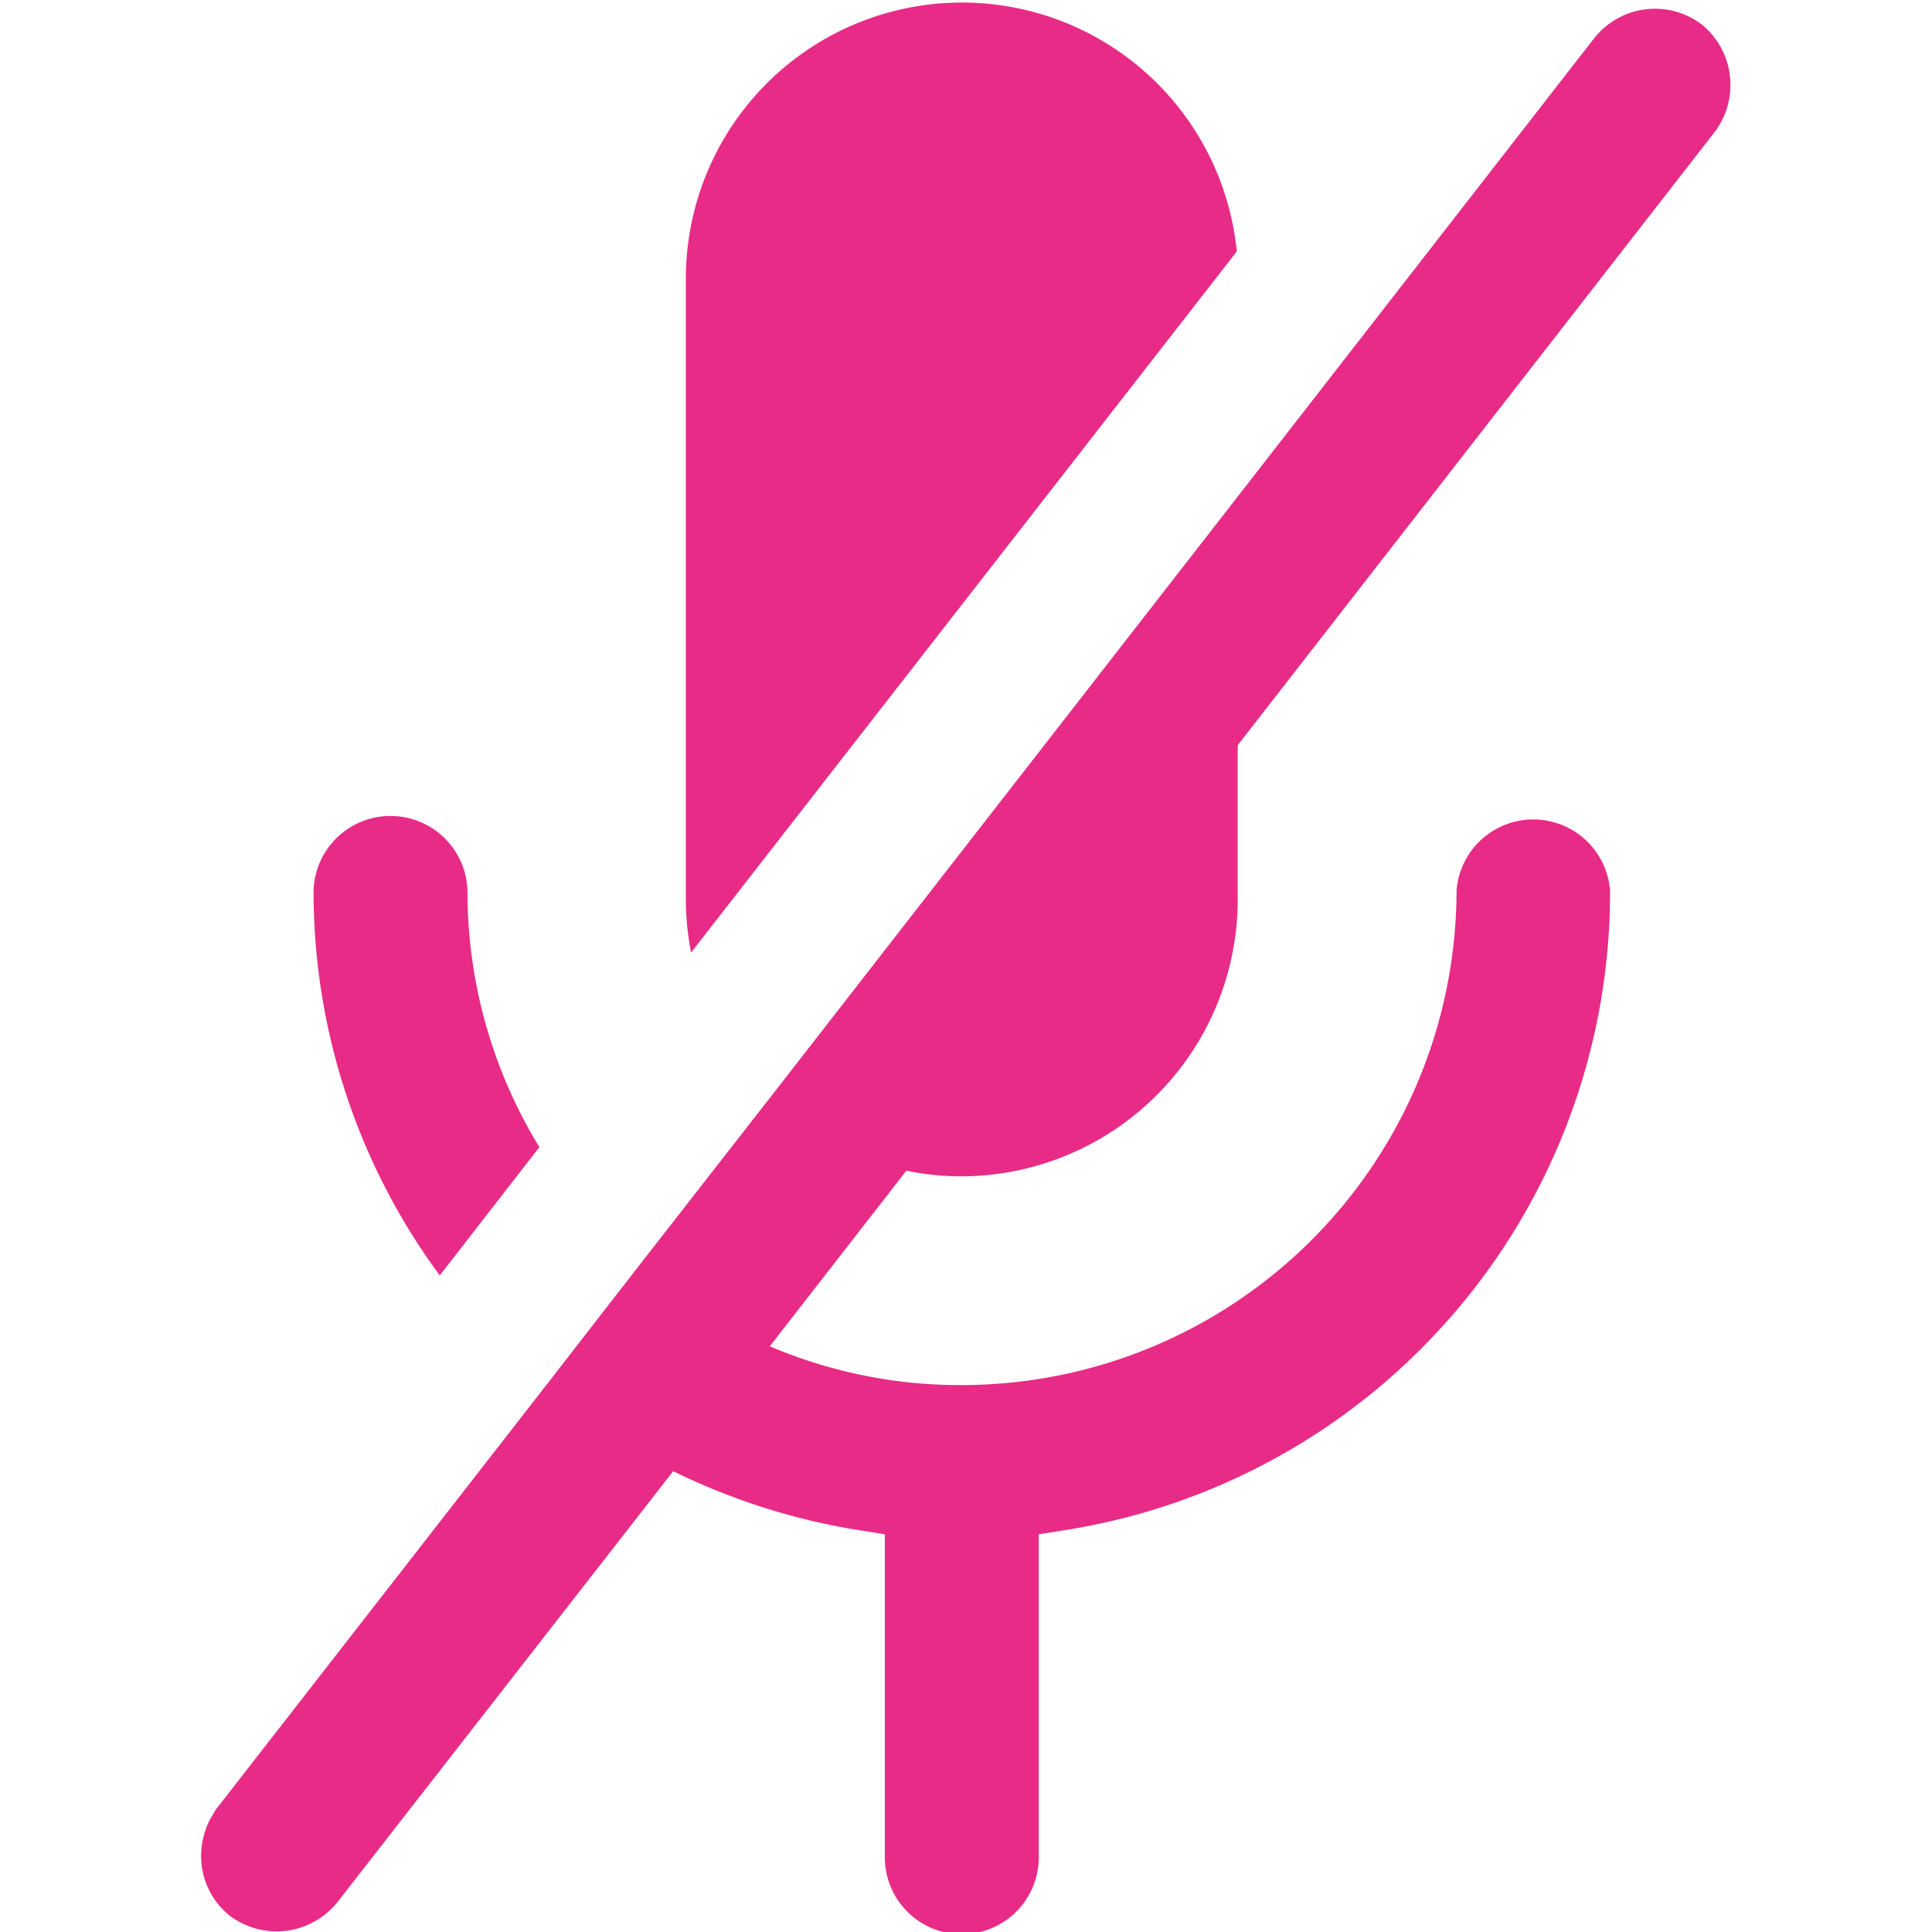 <svg id="Layer_1" data-name="Layer 1" xmlns="http://www.w3.org/2000/svg" viewBox="0 0 256 256"><defs><style>.cls-1{fill:#e82b87;}</style></defs><path class="cls-1" d="M163.88,33.32a36.59,36.59,0,0,0-73,3.25V119.3a36.9,36.9,0,0,0,.69,6.92Z"/><path class="cls-1" d="M127.42,155.87A36.68,36.68,0,0,0,164,119.3V98.75l63-81a10.34,10.34,0,0,0-1.54-14.53,10.25,10.25,0,0,0-13.47,1l-.11.11a12.34,12.34,0,0,0-.85,1L164,65.8,102,145.49,84.73,167.63,72.16,183.82,28.94,239.34a7.2,7.2,0,0,0-.86,1.33l-.15.21a10.74,10.74,0,0,0-1.28,5.06,10.11,10.11,0,0,0,3.83,7.93,10.33,10.33,0,0,0,14.43-2.08L89.2,194.94a87,87,0,0,0,24.7,7.83l3.35.53v42.48a10.2,10.2,0,1,0,20.39,0V203.3l3.35-.53A85.55,85.55,0,0,0,213.34,118,10.2,10.2,0,0,0,193,118a65.6,65.6,0,0,1-65.53,65.53A64.25,64.25,0,0,1,102,178.39l18.1-23.27A36.34,36.34,0,0,0,127.42,155.87Z"/><path class="cls-1" d="M71.47,152a64.83,64.83,0,0,1-9.53-34,10.2,10.2,0,0,0-20.39,0A85.64,85.64,0,0,0,58.27,169Z"/></svg>